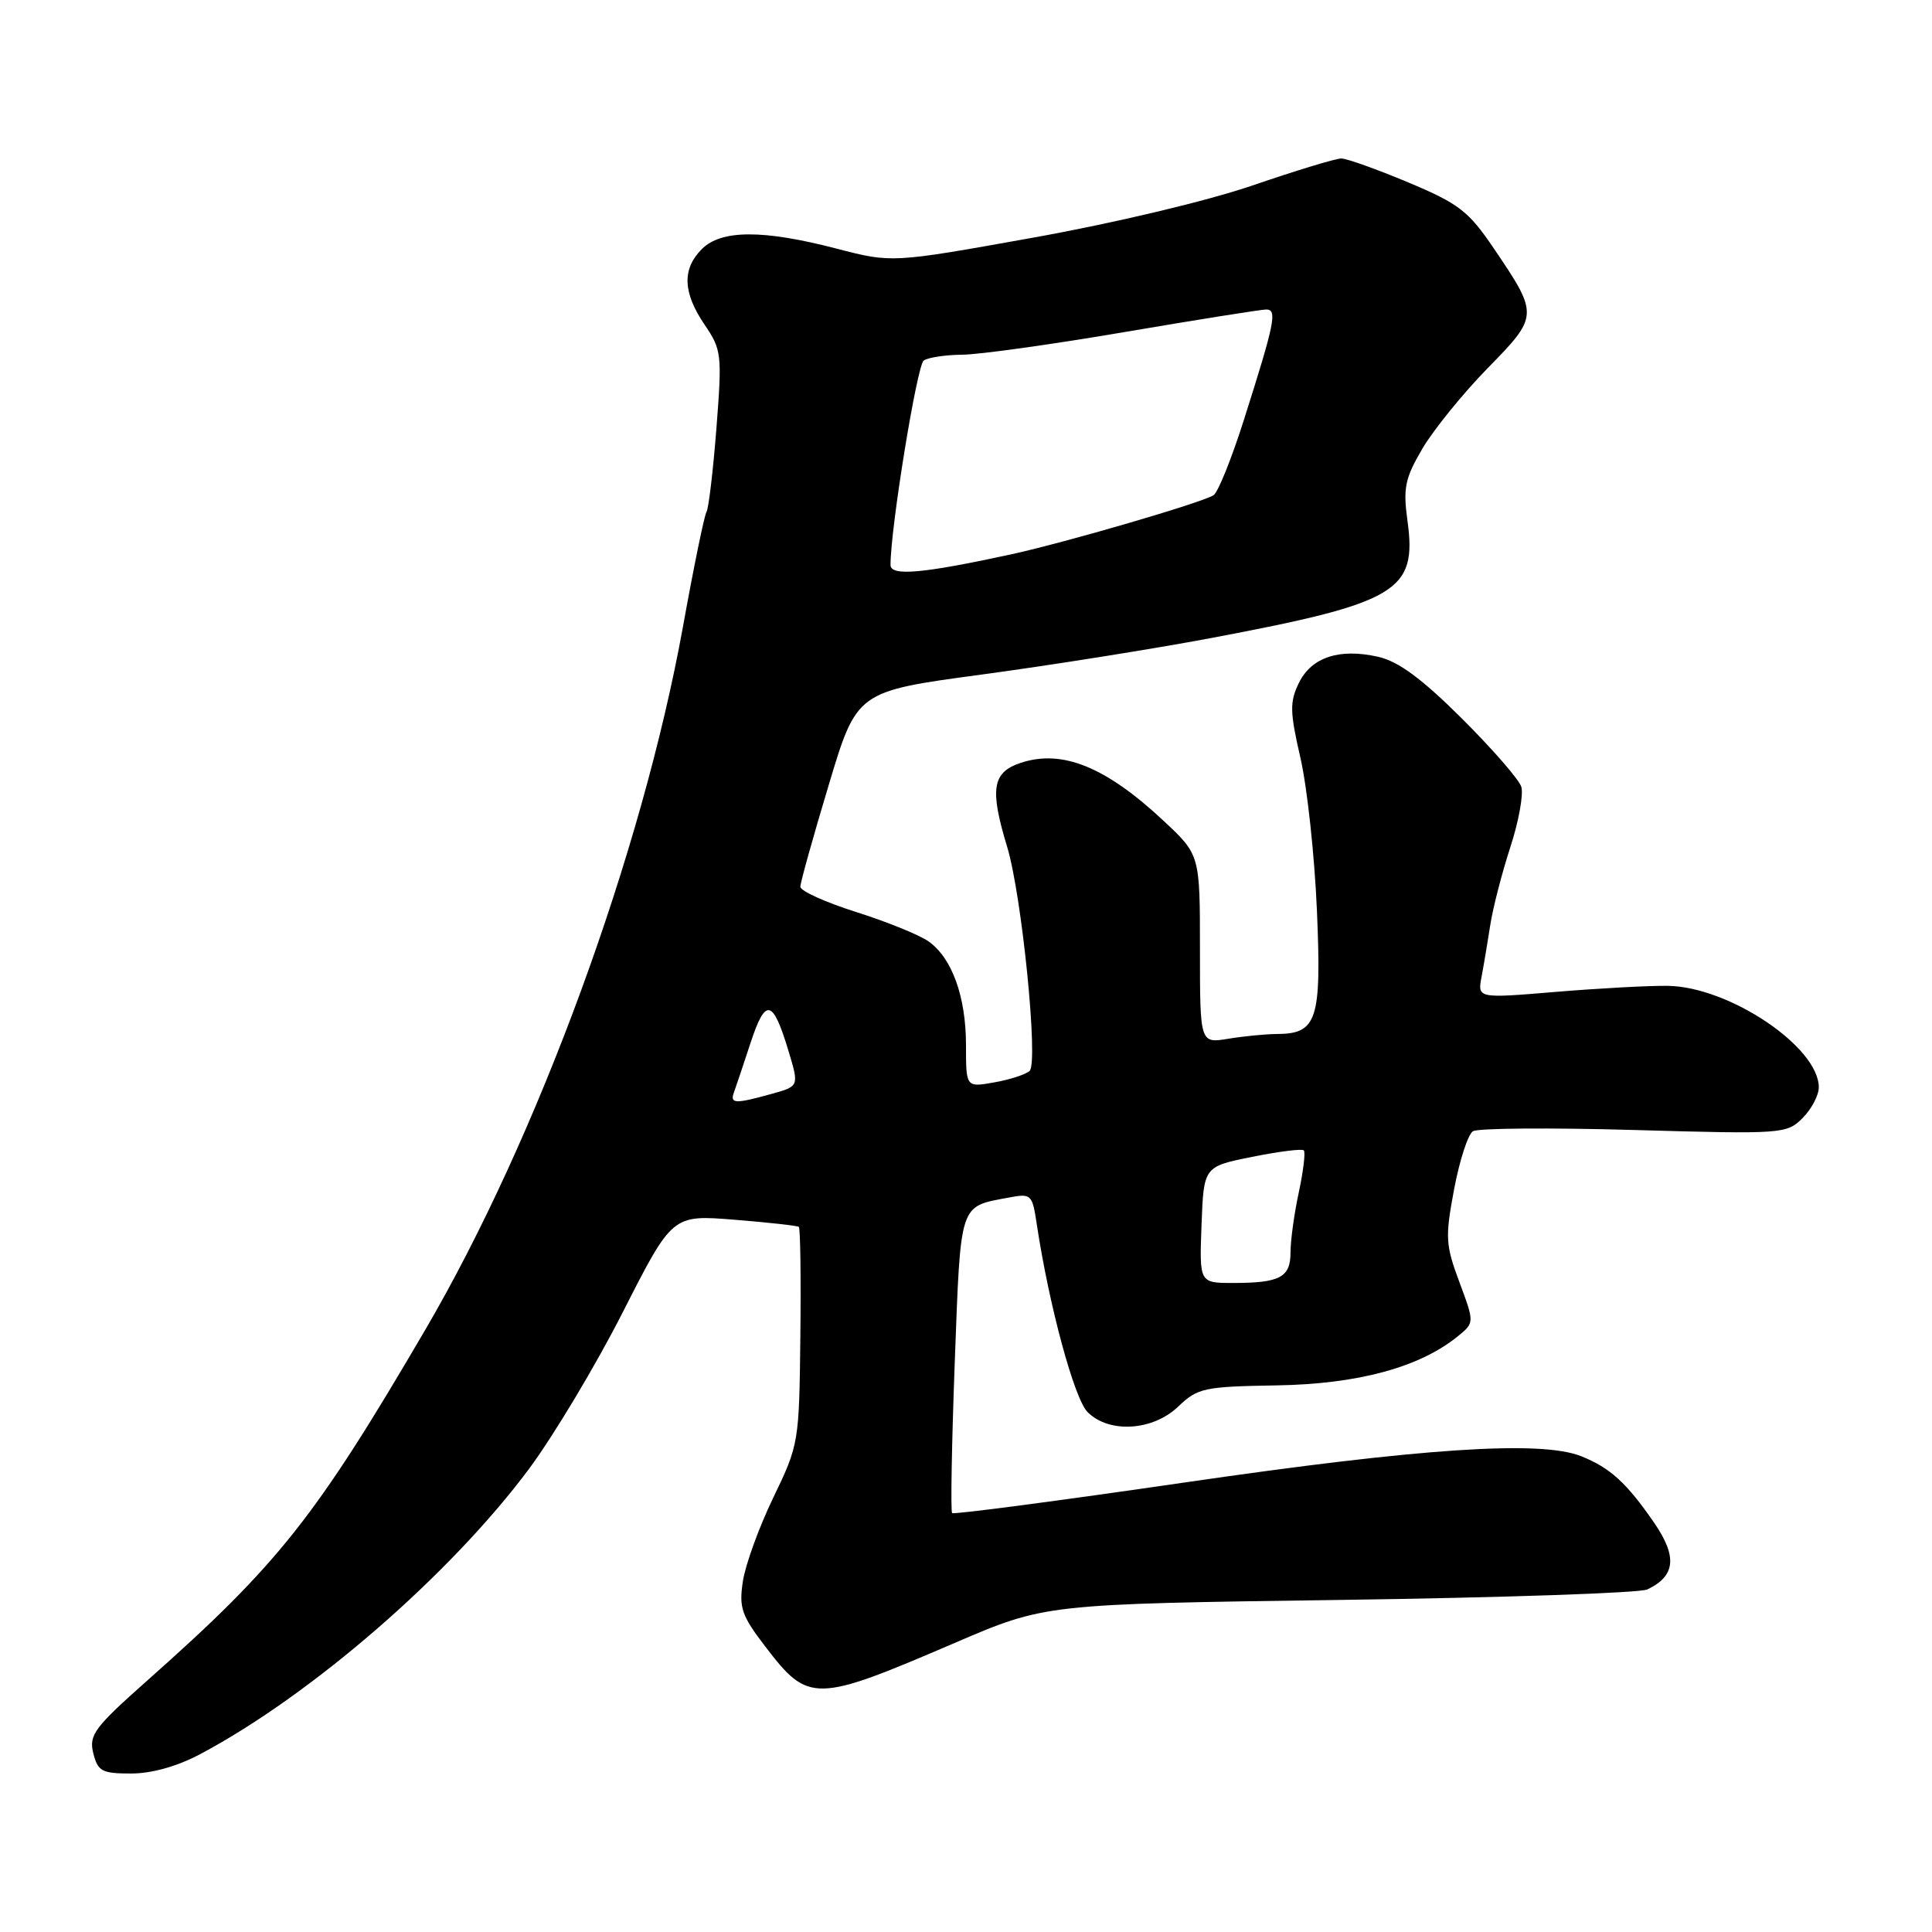 <?xml version="1.0" encoding="UTF-8" standalone="no"?>
<!DOCTYPE svg PUBLIC "-//W3C//DTD SVG 1.1//EN" "http://www.w3.org/Graphics/SVG/1.1/DTD/svg11.dtd" >
<svg xmlns="http://www.w3.org/2000/svg" xmlns:xlink="http://www.w3.org/1999/xlink" version="1.1" viewBox="0 0 256 256">
 <g >
 <path fill="currentColor"
d=" M 26.55 232.42 C 41.28 224.59 59.66 208.64 70.07 194.67 C 73.34 190.27 78.96 180.89 82.55 173.82 C 89.09 160.96 89.09 160.96 97.30 161.62 C 101.81 161.98 105.66 162.41 105.85 162.57 C 106.05 162.74 106.14 169.27 106.05 177.10 C 105.90 191.11 105.85 191.43 102.48 198.41 C 100.59 202.31 98.78 207.30 98.44 209.50 C 97.90 213.02 98.25 214.06 101.41 218.18 C 107.14 225.68 107.97 225.66 126.50 217.70 C 138.50 212.54 138.50 212.54 177.50 212.00 C 198.95 211.70 217.30 211.08 218.28 210.61 C 222.02 208.83 222.28 206.26 219.16 201.74 C 215.52 196.46 213.32 194.47 209.50 192.95 C 204.12 190.82 188.33 191.87 157.02 196.43 C 140.25 198.87 126.37 200.70 126.16 200.49 C 125.95 200.28 126.11 191.30 126.51 180.52 C 127.31 159.15 127.06 159.93 133.63 158.69 C 136.67 158.12 136.78 158.22 137.39 162.30 C 139.01 173.00 142.35 185.35 144.11 187.11 C 146.96 189.96 152.75 189.61 156.13 186.37 C 158.70 183.91 159.53 183.73 169.19 183.57 C 179.94 183.39 188.07 181.19 193.15 177.08 C 195.38 175.27 195.38 175.27 193.38 169.89 C 191.53 164.94 191.48 163.94 192.68 157.56 C 193.40 153.75 194.52 150.29 195.18 149.89 C 195.83 149.49 205.44 149.41 216.53 149.73 C 236.22 150.29 236.75 150.25 238.85 148.15 C 240.03 146.97 241.00 145.13 241.00 144.08 C 241.00 138.73 229.12 130.75 221.00 130.63 C 218.53 130.59 211.84 130.96 206.14 131.43 C 195.77 132.30 195.77 132.30 196.32 129.40 C 196.62 127.81 197.14 124.70 197.48 122.50 C 197.82 120.30 199.01 115.70 200.12 112.27 C 201.24 108.85 201.89 105.24 201.58 104.25 C 201.27 103.27 197.70 99.18 193.66 95.16 C 188.37 89.90 185.28 87.63 182.62 87.03 C 177.46 85.86 173.76 87.09 172.10 90.51 C 170.88 93.02 170.91 94.33 172.32 100.45 C 173.21 104.33 174.19 113.42 174.50 120.65 C 175.12 135.17 174.53 136.99 169.18 137.01 C 167.71 137.02 164.81 137.30 162.75 137.64 C 159.00 138.26 159.00 138.26 159.00 125.77 C 159.00 113.27 159.00 113.27 154.19 108.77 C 146.53 101.61 140.76 99.26 135.26 101.08 C 131.48 102.33 131.12 104.53 133.45 112.20 C 135.40 118.62 137.62 140.80 136.43 141.90 C 135.92 142.37 133.81 143.06 131.75 143.42 C 128.00 144.09 128.00 144.09 128.00 138.51 C 128.00 132.05 126.14 126.91 123.01 124.72 C 121.79 123.87 117.48 122.12 113.42 120.84 C 109.36 119.55 106.04 118.05 106.05 117.50 C 106.05 116.95 107.74 110.90 109.80 104.05 C 113.53 91.61 113.53 91.61 130.02 89.39 C 139.08 88.17 152.80 85.99 160.50 84.54 C 185.20 79.88 187.78 78.34 186.50 69.03 C 185.90 64.66 186.16 63.40 188.47 59.45 C 189.94 56.96 193.82 52.17 197.09 48.82 C 203.90 41.87 203.91 41.73 197.94 32.92 C 194.58 27.96 193.32 26.99 186.60 24.17 C 182.45 22.43 178.45 21.00 177.72 21.00 C 176.99 21.00 171.69 22.61 165.95 24.58 C 159.92 26.64 147.61 29.57 136.84 31.50 C 118.18 34.85 118.18 34.85 110.84 32.94 C 101.10 30.41 95.57 30.43 93.00 33.00 C 90.36 35.64 90.47 38.76 93.36 43.02 C 95.62 46.34 95.69 46.96 94.93 56.74 C 94.49 62.37 93.90 67.35 93.62 67.81 C 93.33 68.27 91.92 75.14 90.49 83.07 C 85.05 113.07 71.25 150.73 56.34 176.22 C 41.82 201.05 36.91 207.25 19.59 222.61 C 12.49 228.91 11.76 229.89 12.36 232.31 C 12.97 234.71 13.50 235.00 17.37 235.00 C 20.11 235.00 23.49 234.05 26.55 232.42 Z  M 159.21 162.29 C 159.50 154.58 159.50 154.58 165.91 153.29 C 169.44 152.58 172.52 152.19 172.76 152.43 C 173.00 152.67 172.70 155.17 172.10 157.98 C 171.49 160.80 171.00 164.38 171.00 165.94 C 171.00 169.26 169.61 170.00 163.38 170.00 C 158.92 170.00 158.92 170.00 159.21 162.29 Z  M 97.25 144.75 C 97.50 144.06 98.50 141.10 99.46 138.16 C 101.45 132.13 102.40 132.35 104.50 139.32 C 105.89 143.94 105.89 143.94 102.19 144.96 C 97.41 146.29 96.69 146.26 97.25 144.75 Z  M 118.00 74.86 C 117.99 70.00 121.51 48.37 122.40 47.77 C 123.01 47.36 125.30 47.02 127.50 47.00 C 129.70 46.99 139.38 45.64 149.00 44.00 C 158.62 42.36 167.07 41.02 167.77 41.01 C 169.28 41.00 168.93 42.72 164.79 55.74 C 163.17 60.82 161.38 65.27 160.80 65.62 C 159.16 66.64 141.19 71.88 134.00 73.45 C 122.25 76.00 118.00 76.38 118.00 74.86 Z "/>
</g>
</svg>